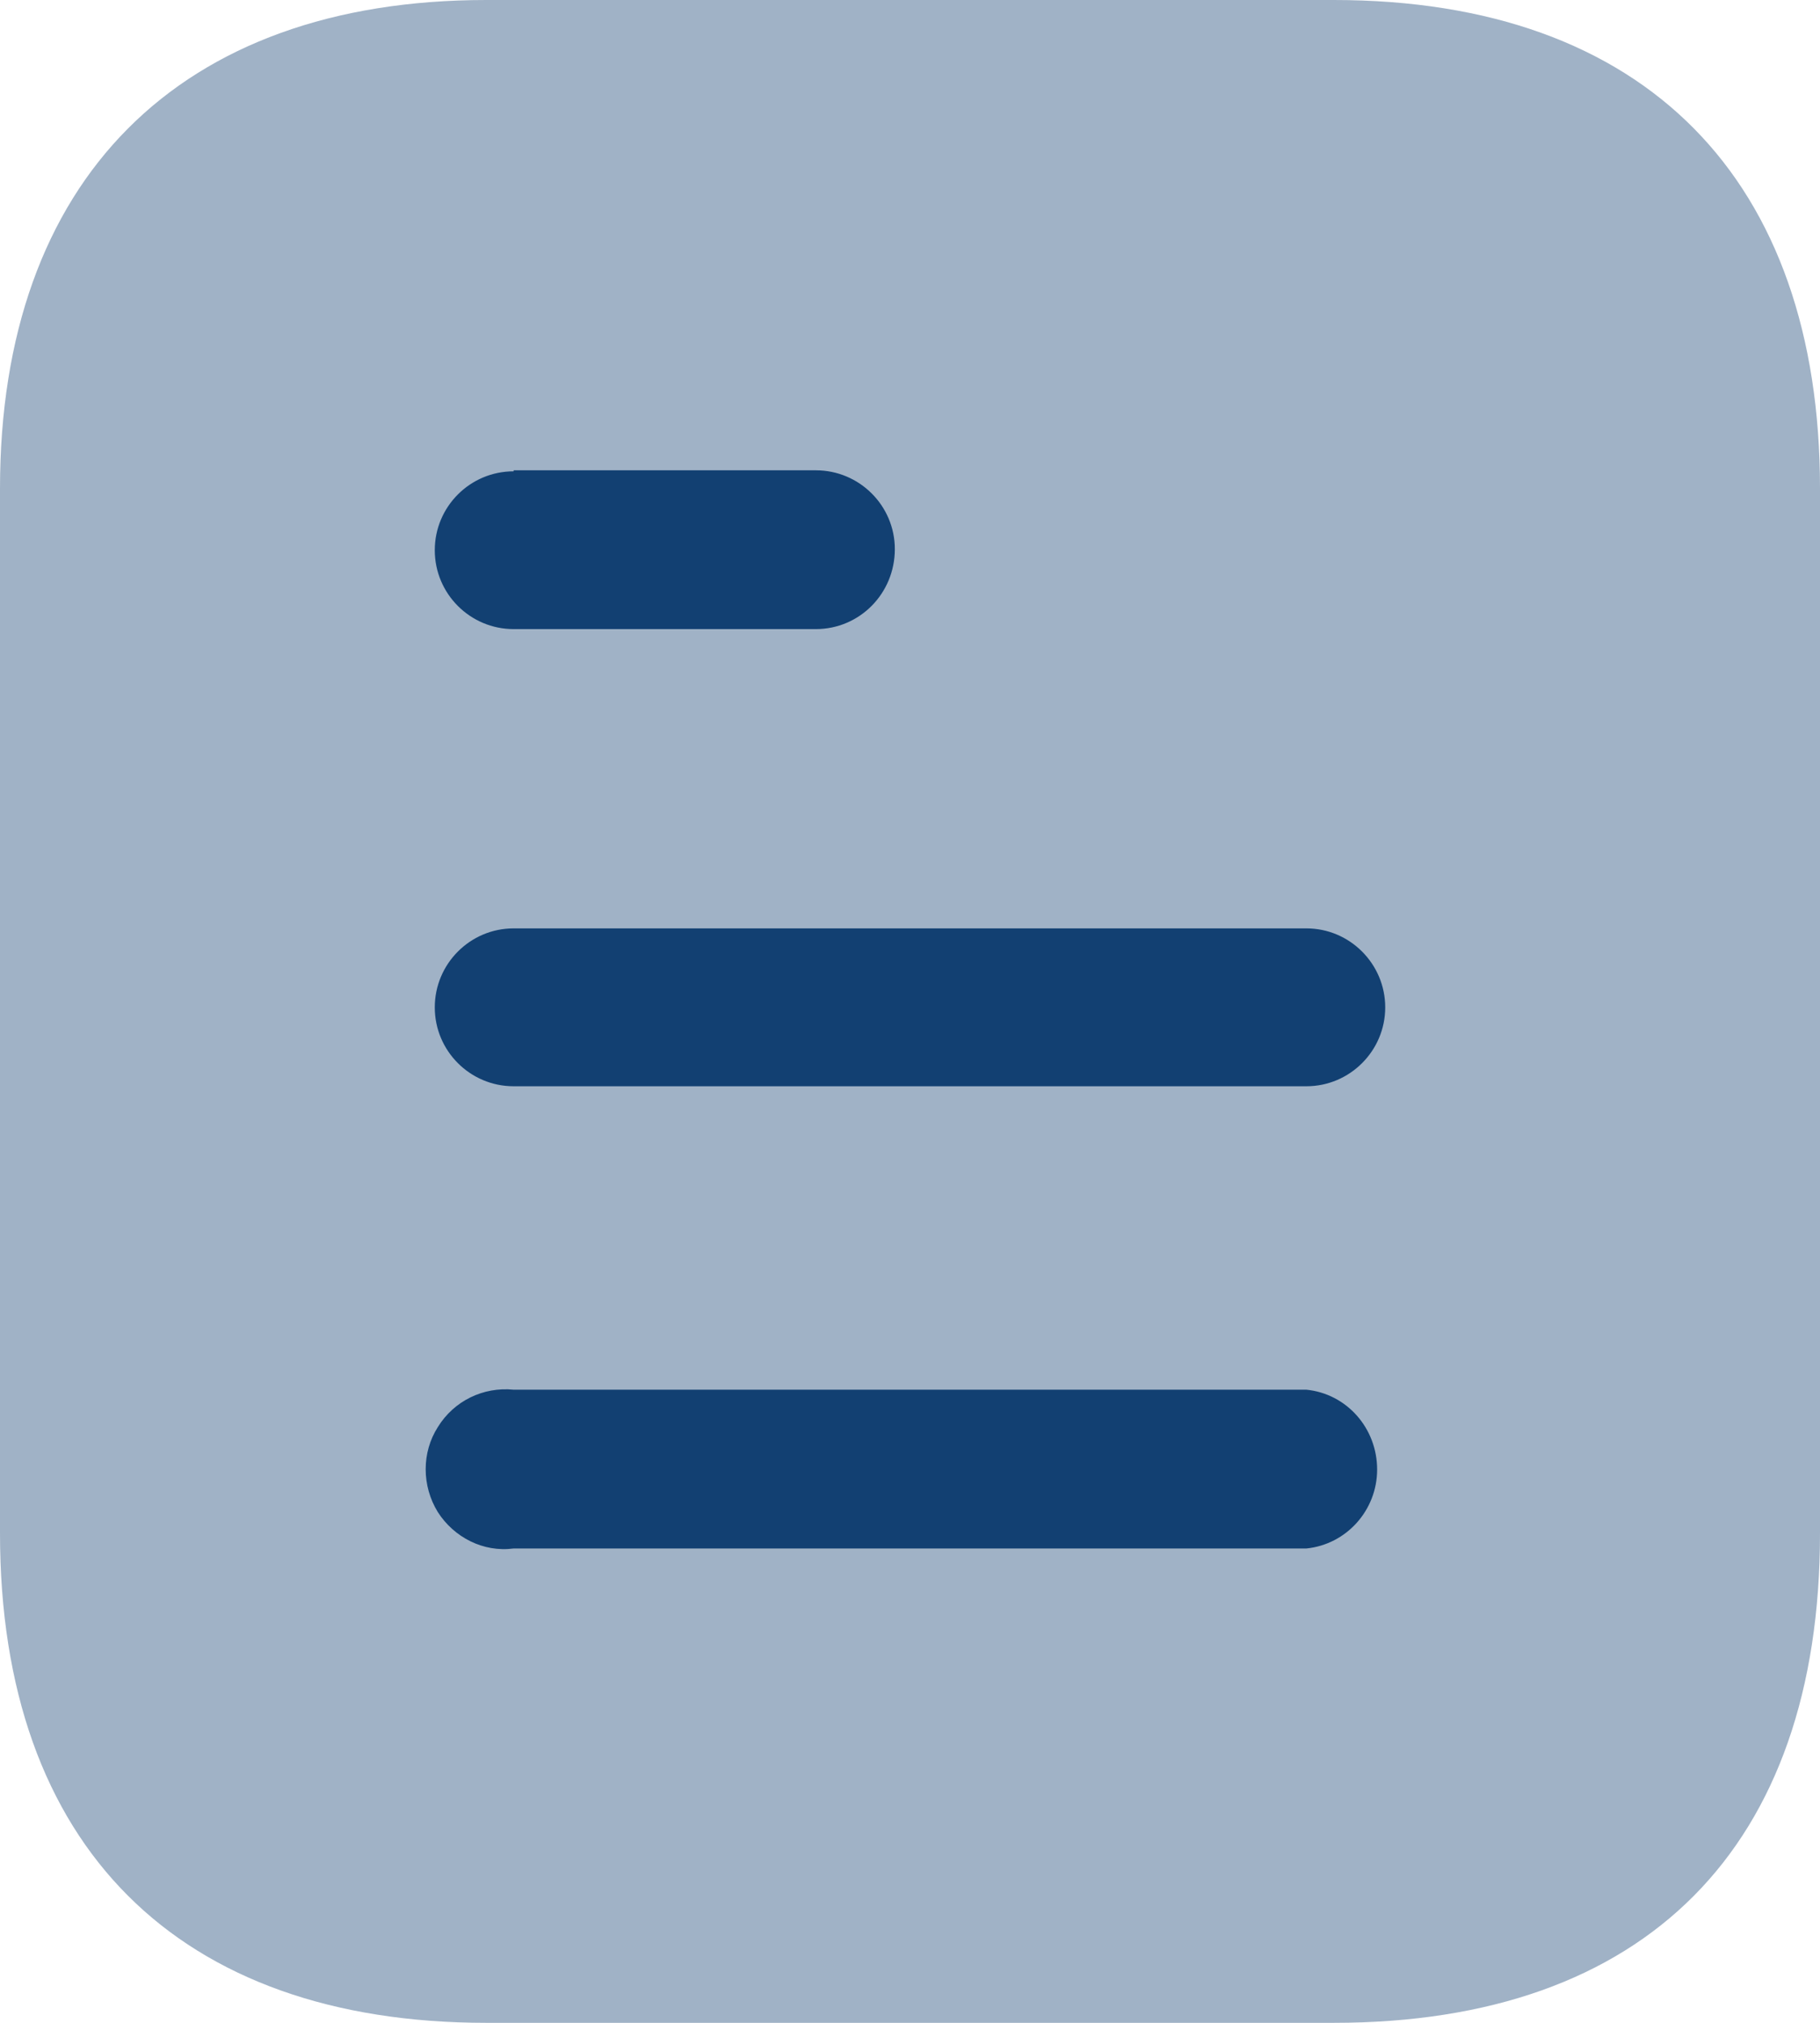 <svg width="18" height="20" viewBox="0 0 18 20" fill="none" xmlns="http://www.w3.org/2000/svg">
<path opacity="0.4" d="M13.191 0H4.81C1.77 0 0 1.78 0 4.83V15.16C0 18.26 1.77 20 4.81 20H13.191C16.28 20 18 18.26 18 15.16V4.83C18 1.78 16.28 0 13.191 0Z" fill="#124072"/>
<path fill-rule="evenodd" clip-rule="evenodd" d="M5.08 4.65V4.66C4.649 4.66 4.3 5.01 4.3 5.44C4.3 5.87 4.649 6.22 5.08 6.22H8.069C8.5 6.22 8.85 5.87 8.85 5.429C8.85 5 8.5 4.65 8.069 4.65H5.08ZM12.92 10.74H5.08C4.649 10.74 4.3 10.39 4.3 9.96C4.3 9.53 4.649 9.179 5.08 9.179H12.92C13.35 9.179 13.7 9.53 13.7 9.96C13.7 10.39 13.35 10.74 12.92 10.74ZM12.92 15.31H5.08C4.78 15.35 4.49 15.2 4.33 14.95C4.17 14.69 4.17 14.36 4.33 14.11C4.49 13.85 4.78 13.71 5.08 13.74H12.92C13.319 13.78 13.62 14.12 13.62 14.53C13.62 14.929 13.319 15.27 12.92 15.31Z" fill="#124072"/>
</svg>
